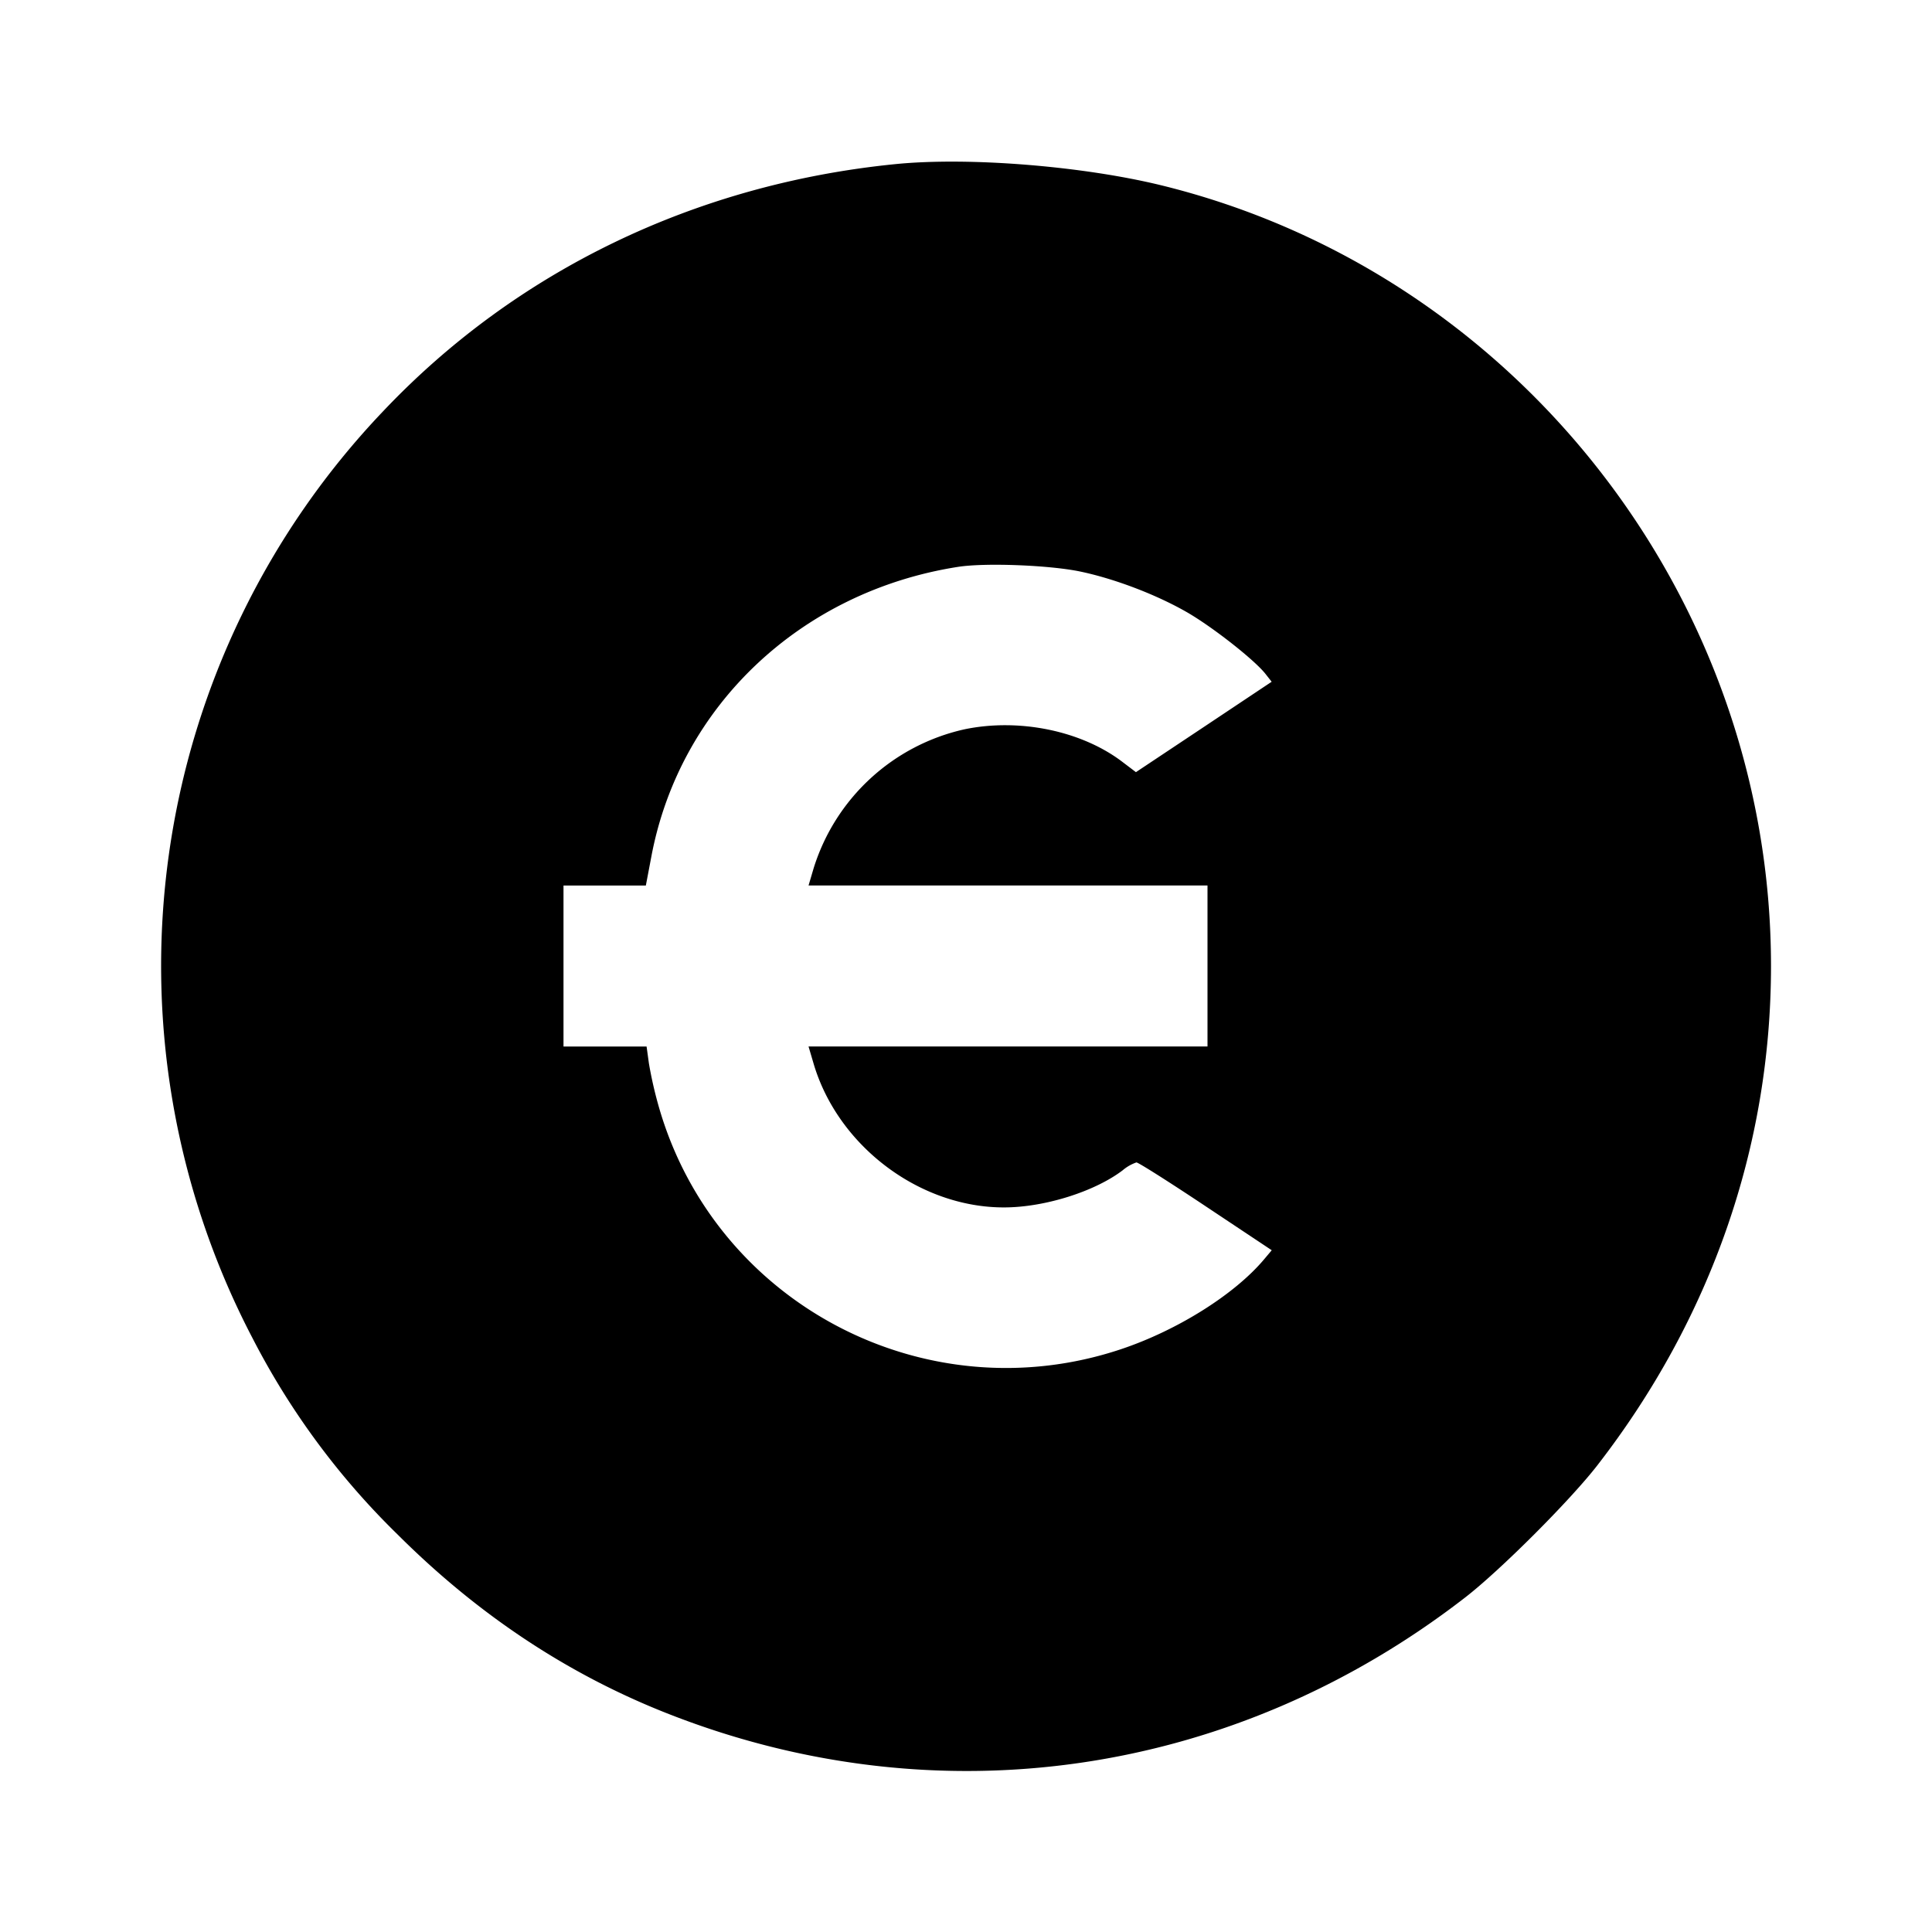 <svg xmlns="http://www.w3.org/2000/svg" viewBox="0 0 24 24"><path d="M11.12 2.039c-2.479.248-4.706 1.323-6.359 3.068a9.985 9.985 0 0 0-1.624 11.516 9.432 9.432 0 0 0 1.801 2.438c.992.99 2.1 1.728 3.334 2.217 3.362 1.332 7.041.802 9.928-1.433.437-.338 1.307-1.208 1.645-1.645C21.256 16.378 22 14.236 22 12c0-4.568-3.158-8.613-7.57-9.697-.984-.241-2.402-.355-3.31-.264m2.3 5.061c.424.089.938.284 1.319.502.318.182.843.594.981.769l.077.098-.843.562-.843.561-.166-.126c-.508-.388-1.284-.548-1.965-.406a2.541 2.541 0 0 0-1.874 1.73l-.062.21H15v2h-4.956l.062.21c.301 1.025 1.317 1.792 2.37 1.789.501-.001 1.123-.197 1.47-.461a.53.53 0 0 1 .171-.098c.024 0 .412.246.862.546l.819.545-.096.114c-.366.435-1.075.88-1.773 1.114-2.424.812-5.037-.555-5.743-3.003a5.065 5.065 0 0 1-.125-.546L8.032 13H7v-2h1.023l.069-.363c.353-1.868 1.859-3.29 3.808-3.595.335-.053 1.138-.022 1.52.058" fill-rule="evenodd"/></svg>
